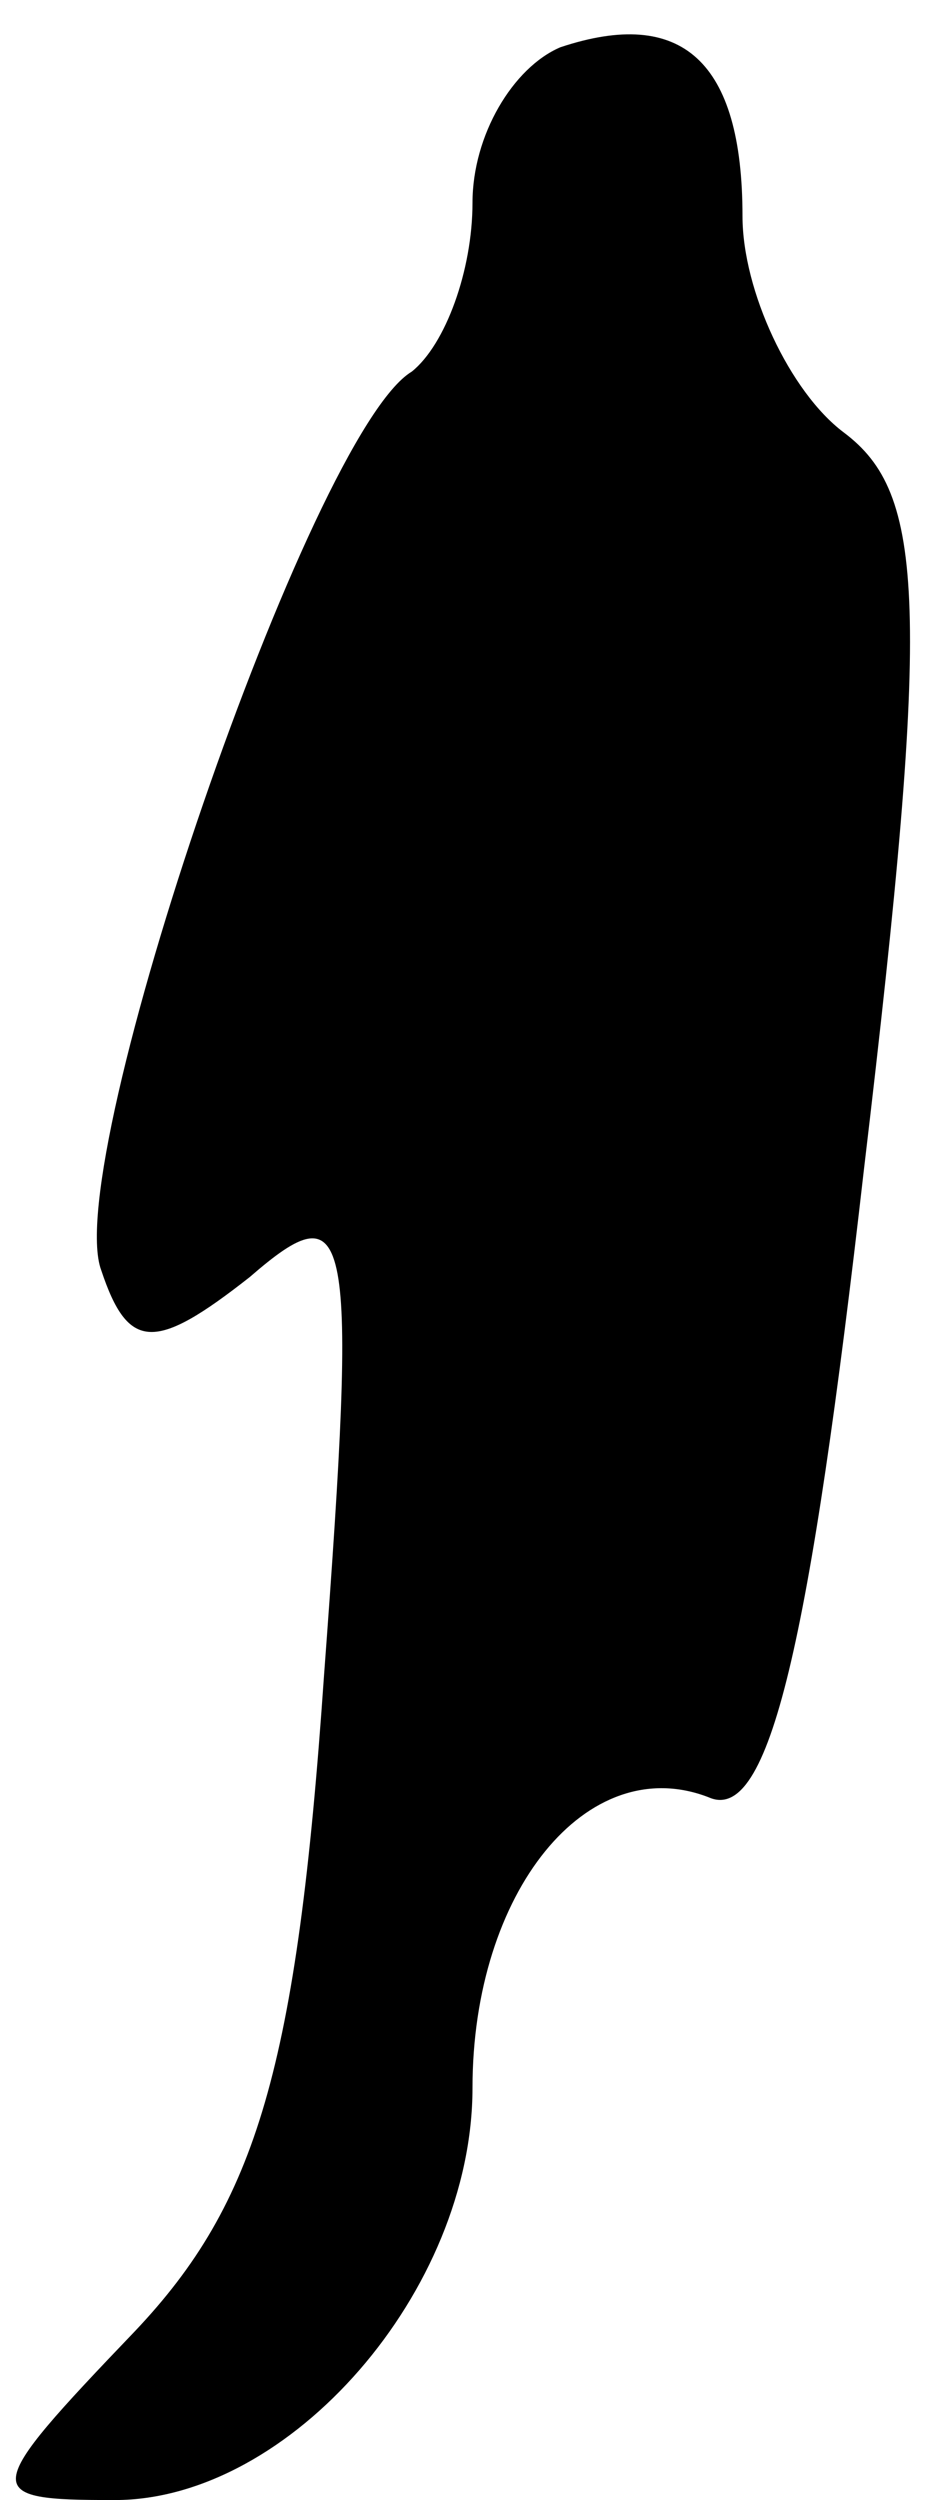 <?xml version="1.0" standalone="no"?>
<!DOCTYPE svg PUBLIC "-//W3C//DTD SVG 20010904//EN"
 "http://www.w3.org/TR/2001/REC-SVG-20010904/DTD/svg10.dtd">
<svg version="1.0" xmlns="http://www.w3.org/2000/svg"
 width="14pt" height="37pt" viewBox="0 0 14 37"
 preserveAspectRatio="xMidYMid meet">
<g transform="translate(0,37) scale(0.1,-0.1)"
fill="#000000" stroke="none">
<path fill="#000000" stroke="none" d="M83 363 c-7 -3 -13 -13 -13 -23 0 -10
-4 -21 -9 -25 -15 -9 -52 -117 -46 -133 4 -12 8 -12 22 -1 15 13 16 8 11 -59
-4 -58 -10 -78 -28 -97 -23 -24 -23 -25 -3 -25 26 0 53 31 53 61 0 29 17 50
35 43 9 -4 15 23 23 93 10 84 9 100 -3 109 -8 6 -15 21 -15 32 0 23 -9 31 -27
25z"/>
</g>
</svg>
